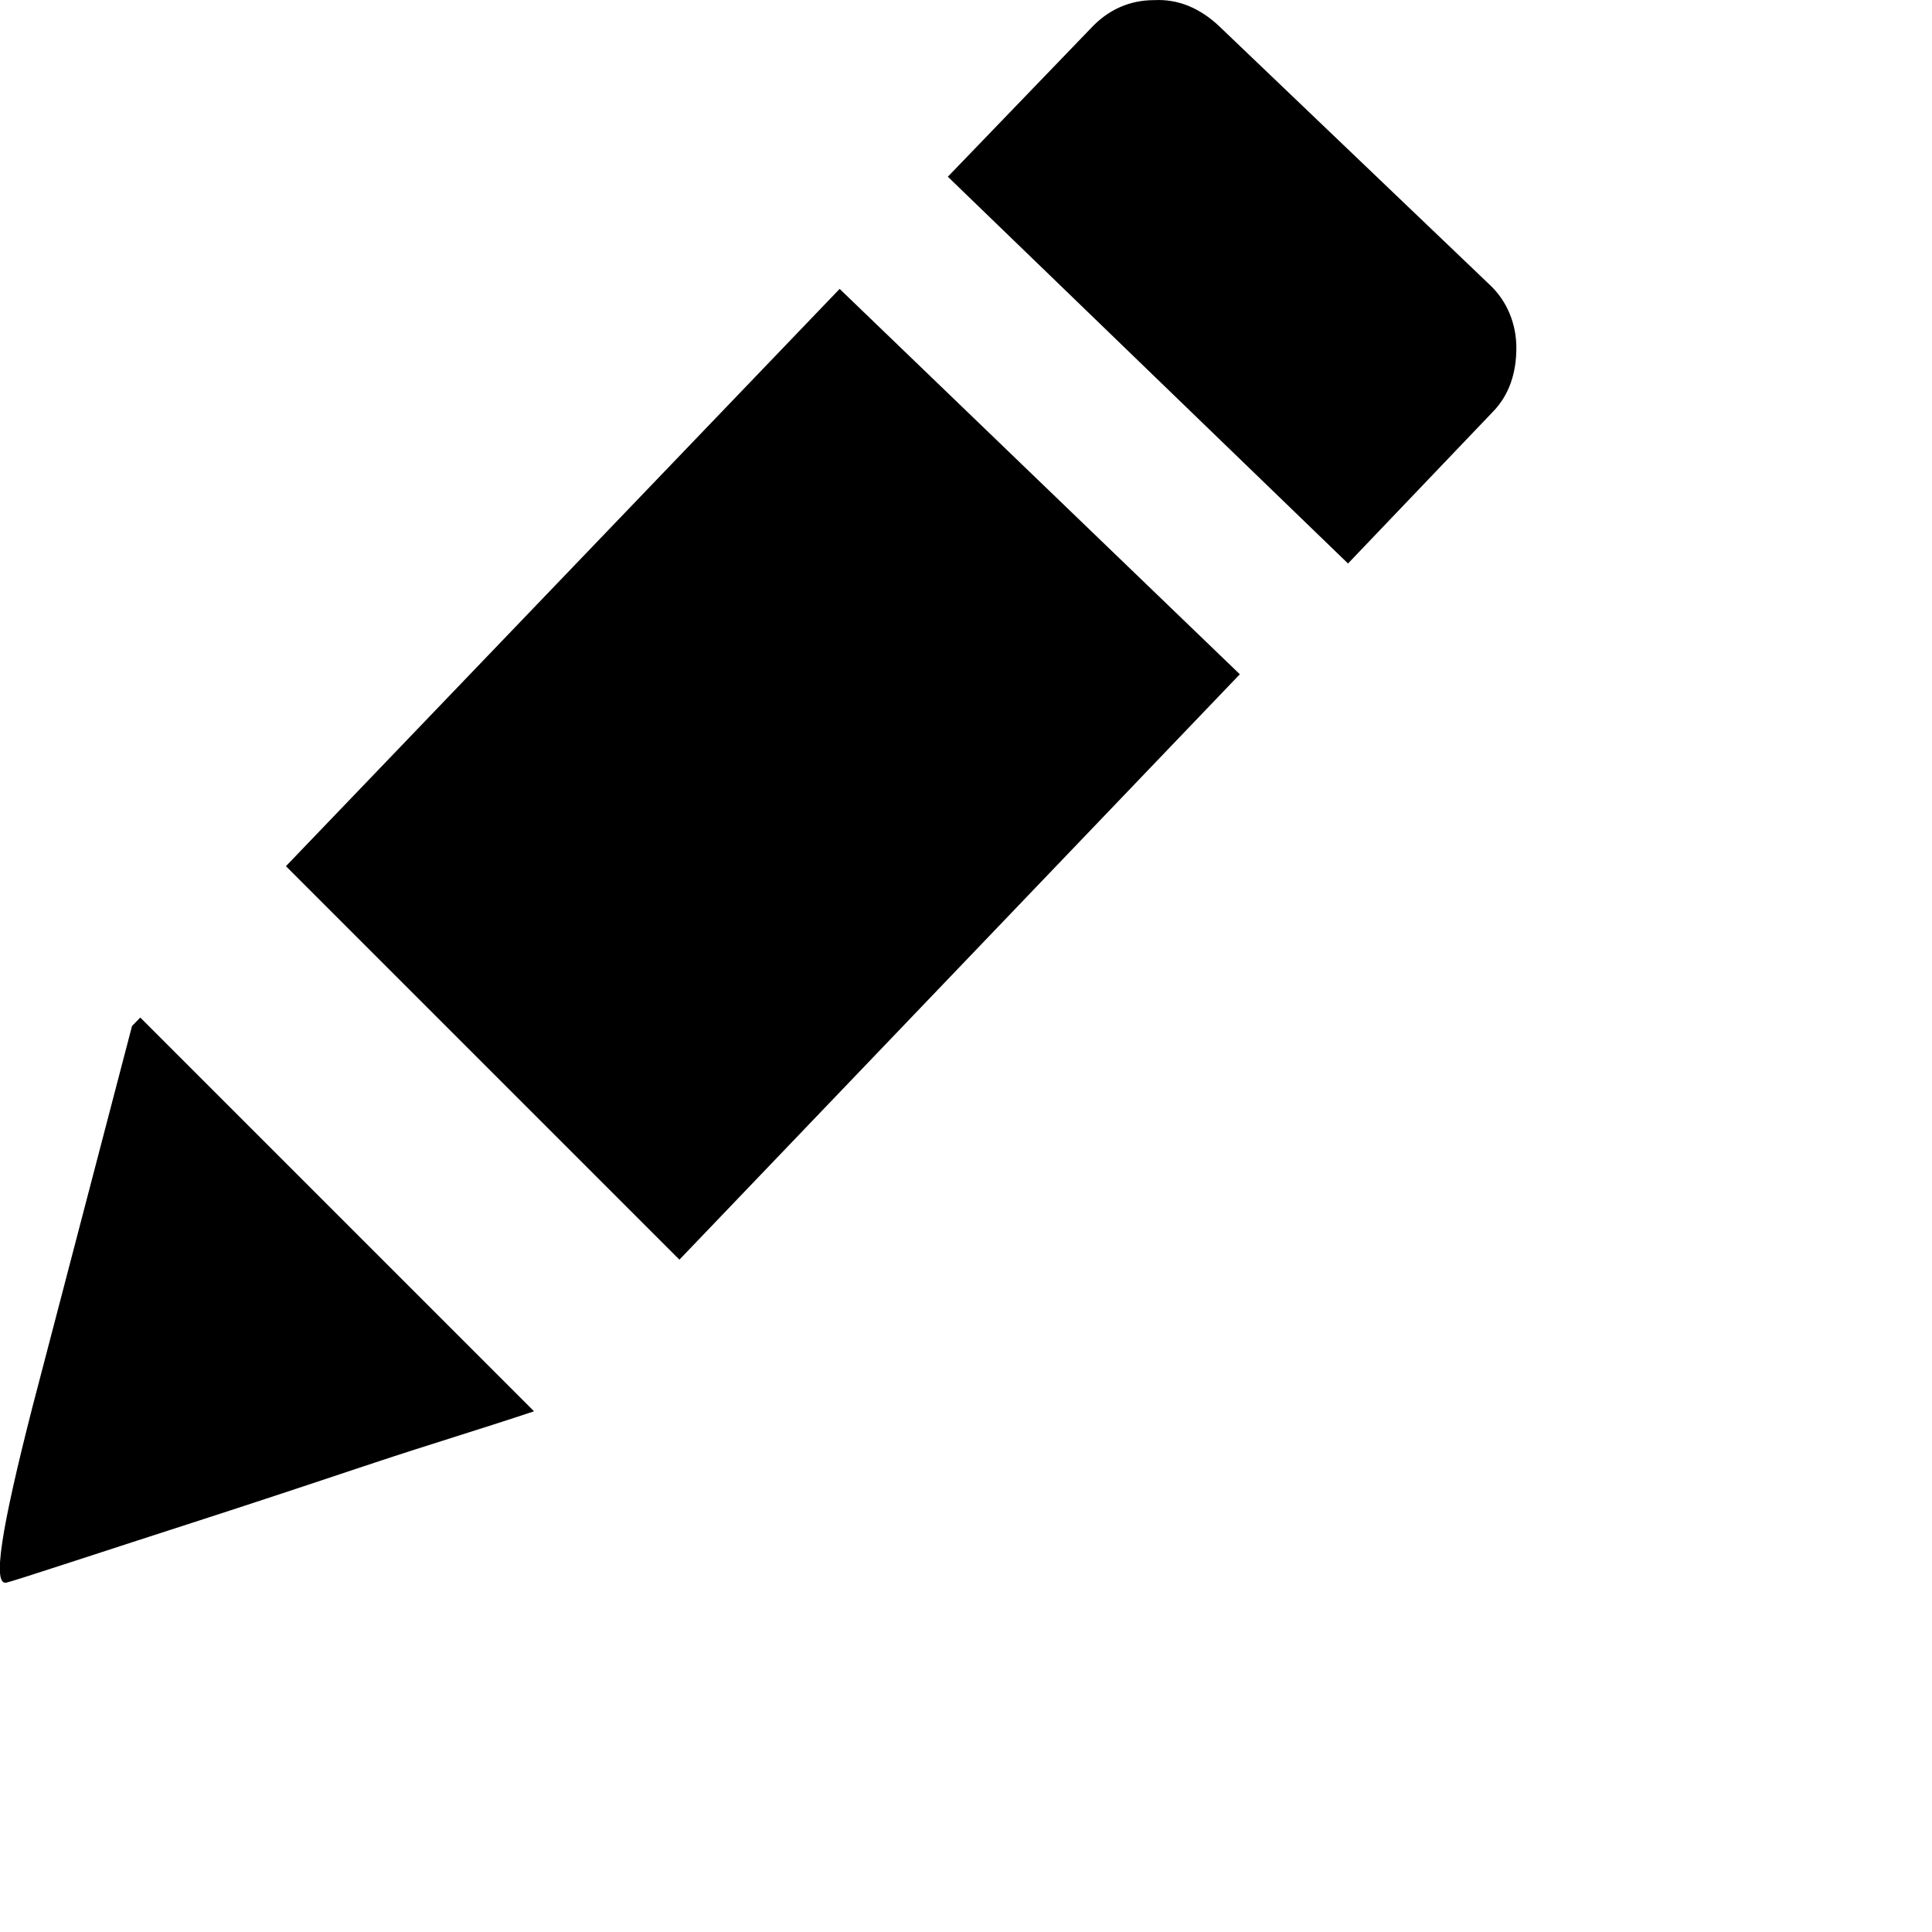<?xml version="1.0" encoding="utf-8"?><svg version="1.1" id="Layer_1" xmlns="http://www.w3.org/2000/svg" xmlns:xlink="http://www.w3.org/1999/xlink" x="0px" y="0px" viewBox="0 0 150 150" style="enable-background:new 0 0 117.74 122.88" xml:space="preserve"><style type="text/css">.st0{fill-rule:evenodd;clip-rule:evenodd;}</style><g><path class="st0" d="M94.62,2c-1.46-1.36-3.14-2.09-5.02-1.99c-1.88,0-3.56,0.73-4.92,2.2L73.59,13.72l31.07,30.03l11.19-11.72 c1.36-1.36,1.88-3.14,1.88-5.02s-0.73-3.66-2.09-4.92L94.62,2L94.62,2L94.62,2z M41.44,109.58c-4.08,1.36-8.26,2.62-12.35,3.98 c-4.08,1.36-8.16,2.72-12.35,4.08c-9.73,3.14-15.07,4.92-16.22,5.23c-1.15,0.31-0.42-4.18,1.99-13.6l7.74-29.61l0.64-0.66 l30.56,30.56L41.44,109.58L41.44,109.58L41.44,109.58z M22.2,67.25l42.99-44.82l31.07,29.92L52.75,97.8L22.2,67.25L22.2,67.25z"/></g></svg>